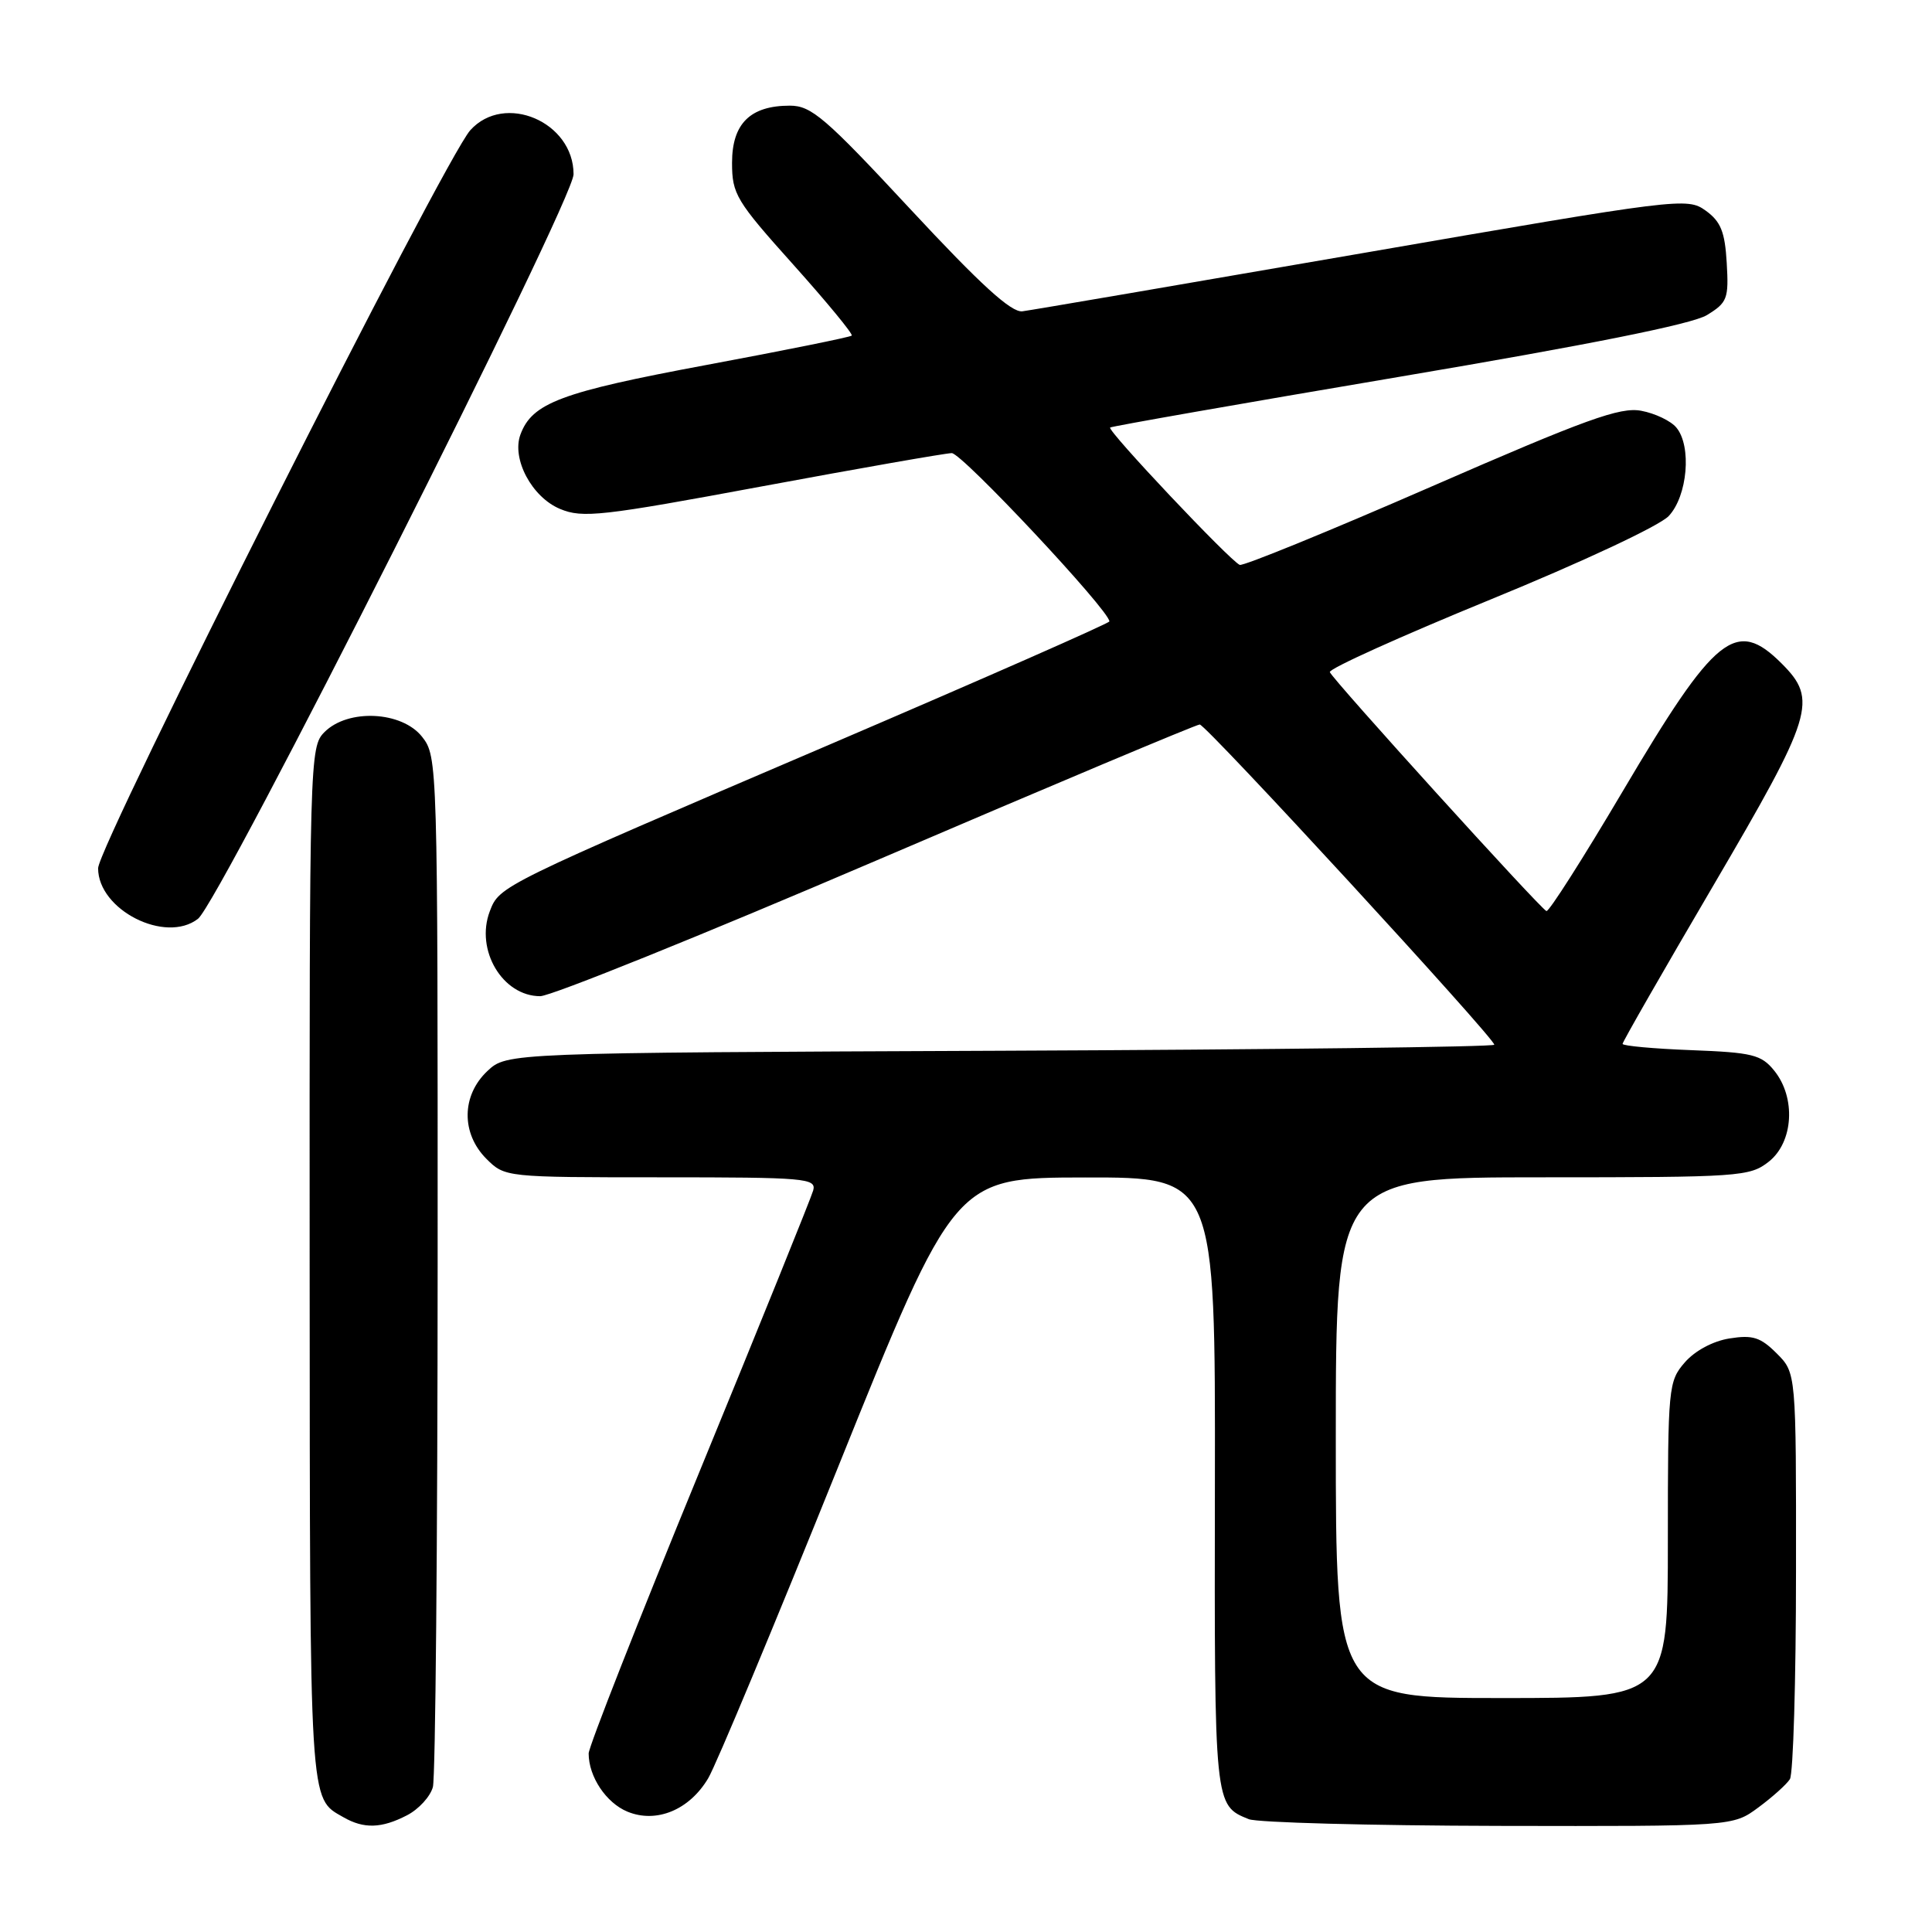 <?xml version="1.0" encoding="UTF-8" standalone="no"?>
<!DOCTYPE svg PUBLIC "-//W3C//DTD SVG 1.1//EN" "http://www.w3.org/Graphics/SVG/1.1/DTD/svg11.dtd" >
<svg xmlns="http://www.w3.org/2000/svg" xmlns:xlink="http://www.w3.org/1999/xlink" version="1.1" viewBox="0 0 256 256">
 <g >
 <path fill="currentColor"
d=" M 53.92 240.54 C 55.48 239.74 57.02 238.05 57.36 236.79 C 57.70 235.53 57.98 204.30 57.99 167.38 C 58.00 100.99 57.98 100.24 55.93 97.63 C 53.25 94.23 46.12 93.88 43.00 97.00 C 41.04 98.96 41.00 100.31 41.03 167.75 C 41.07 239.99 40.95 238.19 45.50 240.79 C 48.21 242.35 50.56 242.28 53.92 240.54 Z  M 232.99 239.50 C 234.85 238.13 236.73 236.44 237.17 235.75 C 237.61 235.06 237.98 222.67 237.98 208.20 C 238.00 181.91 238.00 181.91 235.43 179.34 C 233.28 177.19 232.24 176.86 229.18 177.35 C 226.99 177.69 224.59 178.98 223.25 180.52 C 221.07 183.03 221.00 183.77 221.00 204.06 C 221.00 225.00 221.00 225.00 199.00 225.00 C 177.00 225.00 177.00 225.00 177.00 190.50 C 177.00 156.00 177.00 156.00 204.37 156.00 C 230.54 156.00 231.85 155.91 234.37 153.93 C 237.64 151.35 238.00 145.45 235.09 141.86 C 233.38 139.75 232.21 139.46 224.09 139.15 C 219.09 138.96 215.00 138.58 215.00 138.32 C 215.00 138.05 220.40 128.63 227.00 117.38 C 240.28 94.73 240.90 92.74 236.08 87.92 C 230.02 81.87 227.31 84.05 215.00 104.88 C 209.78 113.71 205.24 120.84 204.91 120.72 C 204.11 120.42 176.57 90.04 176.21 89.06 C 176.05 88.62 185.61 84.31 197.45 79.46 C 209.63 74.48 219.90 69.67 221.11 68.38 C 223.61 65.73 224.18 59.12 222.13 56.66 C 221.40 55.77 219.30 54.77 217.47 54.43 C 214.68 53.90 210.15 55.54 189.61 64.50 C 176.13 70.38 164.72 75.04 164.27 74.85 C 162.97 74.30 146.65 57.01 147.10 56.65 C 147.32 56.48 164.54 53.46 185.36 49.94 C 210.57 45.68 224.20 42.95 226.16 41.76 C 228.88 40.10 229.08 39.59 228.80 34.83 C 228.56 30.70 228.01 29.35 226.00 27.90 C 223.56 26.15 222.55 26.27 180.50 33.55 C 156.85 37.64 136.59 41.11 135.47 41.25 C 134.00 41.43 129.95 37.74 120.66 27.75 C 109.35 15.58 107.51 14.00 104.66 14.00 C 99.41 14.00 97.00 16.38 97.00 21.57 C 97.00 25.72 97.53 26.61 105.11 35.06 C 109.57 40.04 113.06 44.27 112.86 44.47 C 112.66 44.67 103.97 46.43 93.55 48.37 C 74.32 51.96 70.51 53.39 68.96 57.58 C 67.77 60.80 70.48 65.89 74.22 67.44 C 77.19 68.68 79.70 68.40 101.00 64.44 C 113.93 62.04 125.23 60.06 126.11 60.04 C 127.44 60.01 147.00 80.89 147.00 82.34 C 147.00 82.58 130.46 89.86 110.25 98.52 C 66.11 117.41 66.19 117.38 64.90 120.75 C 62.95 125.88 66.59 132.00 71.58 132.00 C 73.00 132.00 93.06 123.90 116.17 114.00 C 139.27 104.10 158.53 96.00 158.97 96.00 C 159.81 96.00 198.00 137.52 198.00 138.43 C 198.00 138.72 168.56 139.08 132.58 139.23 C 67.16 139.50 67.16 139.50 64.58 141.92 C 61.14 145.16 61.09 150.18 64.45 153.55 C 66.90 155.99 66.97 156.00 87.57 156.00 C 106.77 156.00 108.20 156.12 107.75 157.75 C 107.48 158.71 100.68 175.54 92.63 195.14 C 84.58 214.74 78.00 231.48 78.00 232.34 C 78.00 235.42 80.31 238.88 83.13 240.05 C 86.97 241.64 91.35 239.83 93.84 235.63 C 94.87 233.91 102.63 215.30 111.10 194.27 C 126.50 156.04 126.50 156.04 143.77 156.02 C 161.04 156.00 161.04 156.00 160.98 196.60 C 160.91 239.36 160.90 239.20 165.47 241.05 C 166.58 241.50 181.48 241.90 198.56 241.94 C 229.61 242.00 229.61 242.00 232.99 239.50 Z  M 26.23 121.75 C 29.13 119.50 76.00 26.59 76.00 23.09 C 76.00 16.14 66.85 12.23 62.32 17.25 C 58.87 21.06 13.00 112.03 13.00 115.05 C 13.00 120.57 21.92 125.09 26.23 121.75 Z "/>
</g>
</svg>